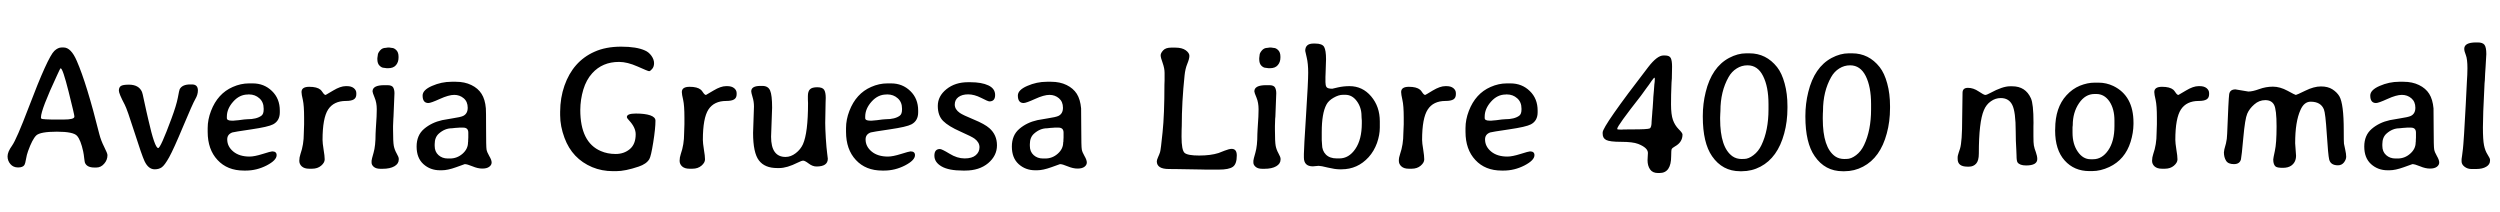 <svg xmlns="http://www.w3.org/2000/svg" xmlns:xlink="http://www.w3.org/1999/xlink" width="337.547" height="28.641"><path fill="black" d="M7.02 16.14L8.59 16.14Q10.04 16.14 10.04 15.76L10.04 15.76L10.04 15.68Q10.04 15.48 9.26 12.36Q8.47 9.23 8.20 9.23L8.20 9.23L8.16 9.23Q8.13 9.23 7.71 10.15L7.71 10.15Q5.53 14.82 5.53 15.84L5.53 15.84L5.53 15.91Q5.53 16.09 5.98 16.09L5.98 16.09L6.16 16.11L7.02 16.14ZM8.32 6.41L8.32 6.41L8.59 6.41Q9.59 6.41 10.37 8.23L10.37 8.23Q11.71 11.29 13.41 18.11L13.41 18.11Q13.63 18.97 14.07 19.84Q14.51 20.71 14.51 20.94L14.51 20.94Q14.51 21.61 14.06 22.11Q13.62 22.62 13.01 22.62L13.01 22.62L12.75 22.62Q11.73 22.62 11.47 21.97L11.47 21.97Q11.43 21.87 11.37 21.37Q11.32 20.87 11.23 20.44L11.23 20.44Q10.90 18.91 10.41 18.35Q9.93 17.78 7.68 17.78Q5.43 17.78 4.89 18.29Q4.36 18.81 3.79 20.40L3.79 20.40Q3.61 20.89 3.51 21.49Q3.41 22.09 3.30 22.27L3.30 22.27Q3.09 22.61 2.44 22.61Q1.79 22.61 1.41 22.16Q1.02 21.71 1.02 21.11Q1.02 20.51 1.63 19.66L1.63 19.66Q2.23 18.82 3.87 14.51L3.87 14.51Q6.45 7.71 7.34 6.87L7.34 6.87Q7.83 6.41 8.32 6.41ZM20.89 22.86L20.89 22.86Q20.04 22.86 19.52 21.77L19.52 21.77Q19.14 20.95 18.15 17.84Q17.16 14.73 16.84 14.13L16.84 14.13Q16.05 12.64 16.05 12.23Q16.05 11.81 16.31 11.62Q16.57 11.43 17.40 11.43L17.40 11.43Q18.74 11.43 19.17 12.41L19.17 12.41Q19.25 12.59 19.43 13.49Q19.61 14.40 19.78 15.09L19.78 15.09L20.02 16.13Q20.89 19.99 21.36 19.99L21.36 19.99Q21.68 19.99 23.14 16.04L23.14 16.04Q23.81 14.24 24.01 13.20Q24.20 12.16 24.26 12.05L24.26 12.05Q24.60 11.40 25.69 11.40L25.69 11.40L25.92 11.40Q26.72 11.40 26.72 12.21L26.72 12.21Q26.72 12.79 26.37 13.38Q26.02 13.98 24.73 17.06Q23.45 20.13 22.84 21.23Q22.23 22.32 21.84 22.59Q21.45 22.86 20.89 22.86ZM30.63 15.75L30.63 15.75L30.63 15.94Q30.63 16.29 31.28 16.29L31.28 16.29L31.56 16.29L31.63 16.28L32.20 16.23Q33.11 16.10 33.38 16.10L33.38 16.10Q34.65 16.10 35.30 15.62L35.30 15.62Q35.60 15.39 35.60 14.79L35.60 14.79L35.60 14.66Q35.60 13.78 35.02 13.27Q34.44 12.75 33.63 12.75L33.63 12.75L33.55 12.75L33.48 12.76Q32.34 12.76 31.49 13.72Q30.63 14.68 30.63 15.75ZM33.19 23.03L33.19 23.03L32.93 23.03Q30.69 23.03 29.37 21.60Q28.04 20.18 28.04 17.80L28.04 17.80L28.04 17.29Q28.04 16.15 28.49 14.98L28.49 14.98Q29.39 12.63 31.43 11.74L31.43 11.74Q32.51 11.26 33.62 11.26L33.62 11.26L34.13 11.26Q35.66 11.26 36.72 12.29Q37.78 13.31 37.78 14.93L37.78 14.93L37.78 15.16Q37.78 16.31 36.87 16.79L36.87 16.79Q36.23 17.13 33.91 17.47Q31.59 17.81 31.38 17.88L31.38 17.88Q30.68 18.13 30.68 18.82L30.68 18.82Q30.68 19.78 31.50 20.46Q32.32 21.14 33.70 21.14L33.70 21.14Q34.35 21.14 35.46 20.79Q36.57 20.44 36.75 20.44L36.75 20.44Q37.35 20.44 37.35 20.95L37.35 20.95Q37.35 21.64 36 22.34Q34.65 23.03 33.19 23.03ZM41.06 16.78L41.06 16.78L41.06 15.88Q41.06 14.25 40.89 13.49Q40.71 12.74 40.71 12.43L40.71 12.43Q40.71 11.72 41.75 11.72Q42.80 11.72 43.27 12.11L43.27 12.11Q43.39 12.21 43.60 12.52Q43.80 12.82 43.97 12.82L43.97 12.82Q44.00 12.82 44.99 12.22Q45.97 11.63 46.68 11.63L46.68 11.63L46.85 11.63Q47.43 11.63 47.77 11.90Q48.11 12.18 48.11 12.57L48.11 12.57L48.11 12.73Q48.11 13.21 47.77 13.42Q47.44 13.63 46.71 13.63L46.71 13.63Q45.06 13.63 44.30 14.79Q43.55 15.95 43.55 18.89L43.55 18.89Q43.55 19.31 43.69 20.19Q43.84 21.07 43.84 21.52Q43.84 21.96 43.36 22.37Q42.88 22.78 42.14 22.78L42.14 22.78L41.74 22.78Q41.10 22.78 40.75 22.47Q40.41 22.16 40.41 21.71Q40.41 21.26 40.57 20.79L40.57 20.79Q41.02 19.52 41.02 18L41.02 18Q41.06 17.16 41.06 16.78ZM53.81 7.64L53.81 7.64L53.81 7.78Q53.81 8.38 53.47 8.79Q53.12 9.21 52.41 9.21L52.41 9.21L52.22 9.21L51.86 9.16Q51.54 9.16 51.25 8.87Q50.95 8.58 50.95 7.99L50.95 7.99L50.95 7.85L51.01 7.43Q51.01 7.18 51.31 6.82Q51.61 6.46 52.08 6.46L52.08 6.46L52.35 6.42L52.58 6.42L52.91 6.47Q53.21 6.47 53.51 6.77Q53.81 7.07 53.81 7.64ZM53.26 12.59L53.26 12.59L53.13 15.74L53.11 16.05L53.07 17.02L53.07 17.47Q53.07 19.16 53.17 19.69Q53.27 20.21 53.55 20.71Q53.84 21.21 53.84 21.43L53.84 21.43L53.84 21.54Q53.84 22.11 53.25 22.45Q52.66 22.79 51.66 22.79L51.66 22.79L51.36 22.79Q50.78 22.79 50.47 22.53Q50.17 22.27 50.17 21.96L50.17 21.96L50.17 21.70Q50.17 21.55 50.44 20.62Q50.71 19.69 50.71 18.08L50.71 18.08Q50.74 17.63 50.74 17.45L50.74 17.45L50.78 16.80L50.80 16.49Q50.86 15.67 50.86 15.21L50.86 15.21L50.87 14.74Q50.87 13.86 50.58 13.18Q50.30 12.50 50.30 12.34L50.30 12.34Q50.30 11.50 51.89 11.50L51.89 11.50L52.31 11.50Q52.91 11.50 53.09 11.81Q53.26 12.12 53.26 12.59ZM60.46 21.40L60.46 21.40L60.76 21.40Q61.72 21.40 62.46 20.75Q63.19 20.10 63.19 19.24L63.19 19.24L63.21 19.09L63.21 18.94L63.23 18.57L63.23 17.91Q63.23 17.23 62.54 17.23L62.54 17.23L62.02 17.23L61.93 17.24L61.48 17.27Q61.15 17.32 61.01 17.32L61.01 17.32Q60.06 17.32 59.25 18.04L59.25 18.04Q58.69 18.54 58.69 19.46L58.69 19.46L58.69 19.70Q58.69 20.48 59.20 20.94Q59.71 21.40 60.46 21.40ZM57.84 13.91L57.84 13.91Q57.06 13.91 57.06 12.90L57.06 12.90Q57.06 12.15 58.33 11.60Q59.60 11.04 60.97 11.04L60.97 11.04L61.56 11.04Q62.74 11.04 63.64 11.48Q64.55 11.92 65.02 12.67Q65.50 13.42 65.60 14.63L65.60 14.63Q65.63 14.91 65.63 17.36Q65.63 19.80 65.69 20.17Q65.75 20.54 66.06 21.07Q66.38 21.60 66.38 21.94Q66.38 22.28 66.05 22.52Q65.73 22.76 65.12 22.76Q64.51 22.76 63.80 22.46Q63.08 22.16 62.75 22.16L62.75 22.16Q62.72 22.16 61.58 22.58Q60.45 22.99 59.66 22.99L59.66 22.99L59.40 22.99Q58.09 22.99 57.17 22.16Q56.25 21.33 56.25 19.79Q56.25 18.26 57.26 17.40Q58.27 16.54 59.71 16.22L59.71 16.22Q60.14 16.13 61.15 15.97Q62.16 15.82 62.52 15.66L62.52 15.66Q63.15 15.36 63.15 14.55Q63.15 13.73 62.61 13.27Q62.07 12.81 61.33 12.81Q60.59 12.81 59.38 13.36Q58.17 13.91 57.84 13.91ZM75.63 15.55L75.63 15.08Q75.64 13.20 76.21 11.57L76.21 11.57Q77.36 8.29 80.24 7.00L80.24 7.00Q81.77 6.30 83.87 6.30Q85.96 6.30 87.09 6.82L87.09 6.82Q87.60 7.04 87.96 7.54Q88.31 8.04 88.31 8.53Q88.31 9.01 88.05 9.31Q87.80 9.61 87.64 9.61Q87.49 9.61 86.09 8.98L86.09 8.98Q84.69 8.36 83.60 8.36L83.60 8.36L83.57 8.36Q81.34 8.36 79.96 9.89L79.96 9.89Q79.16 10.77 78.76 12.09L78.76 12.09Q78.36 13.43 78.35 14.84L78.35 14.84Q78.35 19.22 81.13 20.40L81.13 20.40Q82.02 20.79 83.13 20.79Q84.25 20.79 85.04 20.13Q85.83 19.46 85.83 18.13L85.83 18.13Q85.83 17.21 84.93 16.25L84.93 16.25Q84.64 15.95 84.64 15.80L84.64 15.80Q84.64 15.33 85.86 15.33Q87.07 15.33 87.79 15.57Q88.50 15.82 88.50 16.29L88.50 16.29Q88.50 17.33 88.20 19.22Q87.90 21.11 87.67 21.49L87.67 21.49Q87.28 22.14 86.24 22.49L86.24 22.49Q84.41 23.11 83.19 23.11L83.19 23.11L82.77 23.11Q81.26 23.11 79.96 22.57L79.96 22.57Q77.26 21.43 76.22 18.62L76.22 18.62Q75.63 17.04 75.63 15.55L75.63 15.55ZM92.41 16.78L92.41 16.78L92.41 15.88Q92.41 14.25 92.24 13.49Q92.06 12.74 92.06 12.43L92.06 12.43Q92.06 11.72 93.11 11.72Q94.15 11.72 94.62 12.11L94.62 12.11Q94.75 12.21 94.95 12.52Q95.16 12.82 95.32 12.82L95.32 12.82Q95.36 12.82 96.34 12.22Q97.32 11.63 98.03 11.63L98.03 11.63L98.20 11.63Q98.78 11.63 99.12 11.90Q99.46 12.18 99.46 12.57L99.46 12.57L99.46 12.73Q99.46 13.21 99.12 13.42Q98.79 13.63 98.06 13.63L98.06 13.63Q96.41 13.63 95.65 14.79Q94.90 15.95 94.90 18.89L94.90 18.89Q94.90 19.31 95.04 20.19Q95.19 21.07 95.19 21.52Q95.19 21.96 94.71 22.37Q94.23 22.78 93.49 22.78L93.49 22.78L93.09 22.78Q92.45 22.78 92.10 22.47Q91.76 22.16 91.76 21.71Q91.76 21.26 91.92 20.79L91.92 20.79Q92.37 19.52 92.37 18L92.37 18Q92.41 17.16 92.41 16.78ZM101.43 12.34L101.43 12.34Q101.43 11.60 102.67 11.60L102.67 11.60L102.94 11.60Q103.71 11.60 103.98 12.22Q104.25 12.84 104.25 14.54L104.25 14.54L104.11 18.46Q104.11 21.19 106.07 21.19L106.07 21.19Q106.78 21.19 107.44 20.68Q108.09 20.18 108.41 19.48L108.41 19.48Q109.10 17.93 109.10 13.93L109.10 13.93L109.08 13.42L109.08 12.96Q109.08 12.34 109.36 12.06Q109.64 11.78 110.34 11.78Q111.05 11.78 111.27 12.12Q111.49 12.46 111.49 13.22L111.49 13.22L111.47 13.84L111.42 16.61Q111.42 17.27 111.50 18.66Q111.59 20.04 111.68 20.68Q111.77 21.32 111.77 21.43L111.77 21.43Q111.77 22.48 110.24 22.48L110.24 22.48Q109.71 22.48 109.19 22.08Q108.67 21.69 108.45 21.69Q108.23 21.69 107.72 21.95L107.72 21.95Q106.25 22.69 105.22 22.69L105.22 22.69L104.93 22.69Q103.25 22.69 102.47 21.66Q101.68 20.63 101.68 17.94L101.68 17.94L101.80 14.39Q101.80 13.72 101.61 13.11Q101.43 12.50 101.43 12.34ZM116.82 15.75L116.82 15.75L116.82 15.94Q116.82 16.29 117.47 16.29L117.47 16.29L117.75 16.29L117.82 16.28L118.39 16.23Q119.30 16.10 119.57 16.10L119.57 16.10Q120.84 16.10 121.49 15.62L121.49 15.62Q121.79 15.39 121.79 14.79L121.79 14.79L121.79 14.66Q121.79 13.78 121.21 13.27Q120.63 12.75 119.82 12.75L119.82 12.75L119.74 12.75L119.67 12.76Q118.54 12.76 117.68 13.72Q116.82 14.68 116.82 15.75ZM119.38 23.03L119.38 23.03L119.12 23.03Q116.88 23.03 115.56 21.60Q114.23 20.18 114.23 17.80L114.23 17.80L114.23 17.29Q114.23 16.15 114.68 14.98L114.68 14.98Q115.58 12.63 117.62 11.74L117.62 11.74Q118.70 11.26 119.81 11.26L119.81 11.26L120.32 11.26Q121.85 11.26 122.91 12.29Q123.97 13.31 123.97 14.93L123.97 14.93L123.97 15.16Q123.97 16.31 123.06 16.79L123.06 16.79Q122.43 17.13 120.11 17.47Q117.79 17.81 117.57 17.88L117.57 17.88Q116.87 18.13 116.87 18.82L116.87 18.82Q116.87 19.78 117.69 20.46Q118.51 21.14 119.89 21.14L119.89 21.14Q120.54 21.14 121.65 20.79Q122.77 20.44 122.94 20.44L122.94 20.44Q123.54 20.44 123.54 20.95L123.54 20.95Q123.54 21.64 122.19 22.34Q120.84 23.03 119.38 23.03ZM127.34 16.33Q126.62 15.61 126.62 14.30Q126.62 12.98 127.79 12.04Q128.96 11.10 130.70 11.10L130.70 11.10L131.00 11.10Q132.54 11.10 133.45 11.53Q134.36 11.96 134.36 12.83Q134.36 13.69 133.59 13.69L133.59 13.69Q133.39 13.69 132.47 13.21Q131.54 12.74 130.72 12.74Q129.90 12.74 129.40 13.11Q128.91 13.48 128.91 14.12Q128.91 14.77 129.60 15.25L129.60 15.25Q130.00 15.53 131.48 16.14Q132.96 16.75 133.59 17.31L133.59 17.31Q134.61 18.21 134.61 19.62Q134.61 21.02 133.42 22.03Q132.22 23.03 130.31 23.03L130.31 23.03L130.01 23.03Q128.09 23.03 127.13 22.47Q126.16 21.91 126.16 21.02Q126.16 20.12 126.91 20.12L126.91 20.12Q127.16 20.12 128.20 20.75Q129.23 21.39 130.24 21.39Q131.24 21.39 131.74 20.96Q132.25 20.53 132.25 19.88Q132.25 19.23 131.61 18.74L131.61 18.74Q131.27 18.47 129.67 17.76Q128.06 17.05 127.34 16.33ZM140.82 21.40L140.82 21.40L141.13 21.40Q142.09 21.40 142.82 20.75Q143.55 20.10 143.55 19.24L143.55 19.24L143.58 19.09L143.58 18.94L143.60 18.57L143.60 17.91Q143.60 17.23 142.91 17.23L142.91 17.23L142.38 17.23L142.30 17.24L141.84 17.27Q141.52 17.32 141.38 17.32L141.38 17.32Q140.43 17.32 139.62 18.04L139.62 18.04Q139.05 18.54 139.05 19.46L139.05 19.46L139.05 19.70Q139.05 20.48 139.56 20.94Q140.07 21.40 140.82 21.40ZM138.21 13.91L138.21 13.91Q137.43 13.91 137.43 12.90L137.43 12.90Q137.43 12.15 138.70 11.60Q139.97 11.04 141.34 11.04L141.34 11.04L141.93 11.04Q143.11 11.04 144.01 11.48Q144.91 11.92 145.39 12.67Q145.86 13.42 145.97 14.63L145.97 14.63Q145.99 14.91 145.99 17.36Q145.99 19.80 146.06 20.17Q146.12 20.54 146.43 21.07Q146.74 21.60 146.74 21.94Q146.74 22.28 146.42 22.52Q146.10 22.76 145.49 22.76Q144.88 22.76 144.16 22.46Q143.45 22.16 143.12 22.16L143.12 22.16Q143.09 22.16 141.95 22.58Q140.81 22.99 140.03 22.99L140.03 22.99L139.77 22.99Q138.46 22.99 137.54 22.16Q136.62 21.33 136.62 19.79Q136.62 18.26 137.63 17.40Q138.63 16.54 140.07 16.22L140.07 16.22Q140.51 16.13 141.52 15.97Q142.52 15.82 142.89 15.66L142.89 15.66Q143.52 15.36 143.52 14.55Q143.52 13.73 142.98 13.27Q142.44 12.81 141.70 12.81Q140.95 12.81 139.75 13.36Q138.54 13.91 138.21 13.91ZM164.55 22.90L164.55 22.90L162.76 22.90L162.47 22.89L158.89 22.83Q158.61 22.82 157.82 22.82L157.82 22.82Q156.20 22.82 156.19 21.79L156.19 21.79Q156.19 21.60 156.36 21.22Q156.53 20.85 156.63 20.54Q156.73 20.24 156.97 17.85Q157.22 15.46 157.22 11.44L157.22 11.44L157.24 10.86L157.24 9.84Q157.24 9.23 156.98 8.50Q156.71 7.77 156.71 7.47Q156.71 7.17 157.05 6.80Q157.39 6.43 158.13 6.43L158.13 6.43L158.70 6.43Q159.60 6.43 160.10 6.79Q160.59 7.15 160.59 7.54Q160.59 7.93 160.31 8.61Q160.03 9.28 159.94 10.18L159.94 10.18Q159.56 13.78 159.56 17.00L159.56 17.00L159.54 17.58L159.53 18.45Q159.53 20.27 159.94 20.64Q160.35 21 161.91 21Q163.46 21 164.53 20.66L164.53 20.66Q164.74 20.59 165.35 20.34Q165.96 20.10 166.30 20.10L166.30 20.10Q166.99 20.10 166.99 20.99L166.99 20.99Q166.99 22.15 166.46 22.52Q165.93 22.90 164.55 22.90ZM172.88 7.64L172.88 7.64L172.88 7.78Q172.88 8.38 172.53 8.79Q172.18 9.21 171.47 9.21L171.47 9.21L171.28 9.21L170.92 9.16Q170.60 9.16 170.31 8.87Q170.02 8.58 170.02 7.99L170.02 7.99L170.02 7.85L170.07 7.43Q170.07 7.18 170.37 6.82Q170.67 6.46 171.14 6.46L171.14 6.46L171.41 6.42L171.64 6.42L171.97 6.47Q172.28 6.47 172.58 6.77Q172.88 7.07 172.88 7.64ZM172.32 12.59L172.32 12.59L172.20 15.74L172.17 16.05L172.14 17.02L172.14 17.47Q172.14 19.16 172.24 19.69Q172.34 20.21 172.62 20.71Q172.90 21.21 172.90 21.43L172.90 21.43L172.90 21.54Q172.90 22.11 172.31 22.45Q171.73 22.79 170.72 22.79L170.72 22.79L170.43 22.79Q169.84 22.79 169.54 22.53Q169.23 22.27 169.23 21.96L169.23 21.96L169.23 21.70Q169.23 21.55 169.50 20.62Q169.77 19.69 169.77 18.08L169.77 18.08Q169.80 17.63 169.80 17.45L169.80 17.45L169.84 16.80L169.86 16.49Q169.92 15.67 169.92 15.21L169.92 15.21L169.93 14.74Q169.93 13.86 169.65 13.18Q169.36 12.50 169.36 12.34L169.36 12.34Q169.36 11.50 170.95 11.50L170.95 11.50L171.38 11.50Q171.97 11.50 172.15 11.81Q172.32 12.12 172.32 12.59ZM180.49 21.39L180.49 21.39L180.84 21.39Q182.12 21.39 182.99 20.12Q183.87 18.84 183.87 16.65L183.87 16.65L183.87 16.28L183.86 16.15L183.84 15.90Q183.83 15.77 183.83 15.66L183.83 15.66Q183.83 14.52 183.20 13.66Q182.57 12.80 181.65 12.80L181.65 12.80L181.31 12.80Q180.74 12.80 180.05 13.20Q179.37 13.59 179.09 14.13L179.09 14.13Q178.46 15.30 178.46 17.84L178.46 17.84L178.46 18.91Q178.50 19.27 178.50 19.50L178.50 19.50Q178.50 20.34 179.02 20.87Q179.54 21.39 180.49 21.39ZM178.96 10.39L178.96 11.09Q178.96 11.53 179.10 11.75Q179.25 11.98 179.88 11.98L179.88 11.98Q179.89 11.98 180.65 11.80Q181.41 11.63 182.21 11.63L182.21 11.63Q183.96 11.63 185.13 13.01Q186.30 14.39 186.30 16.38L186.30 16.38L186.30 17.23Q186.30 18.21 185.92 19.31L185.92 19.31Q185.52 20.41 184.79 21.22L184.79 21.22Q183.30 22.86 181.13 22.86L181.13 22.86L180.87 22.86Q180.26 22.86 179.30 22.63Q178.34 22.39 178.04 22.39L178.04 22.39L177.26 22.46Q176.05 22.46 176.05 21.26L176.05 21.26L176.05 20.78Q176.05 20.06 176.34 15.56Q176.63 11.06 176.63 9.82Q176.63 8.58 176.43 7.76Q176.23 6.94 176.23 6.87L176.23 6.87Q176.23 5.88 177.34 5.88L177.34 5.88L177.57 5.88Q178.52 5.88 178.78 6.33Q179.04 6.79 179.04 8.00L179.04 8.00L178.98 9.87L178.96 10.39ZM189.53 16.78L189.53 16.78L189.53 15.88Q189.53 14.25 189.35 13.49Q189.18 12.74 189.18 12.43L189.18 12.43Q189.18 11.72 190.22 11.72Q191.26 11.72 191.73 12.11L191.73 12.11Q191.86 12.21 192.06 12.52Q192.27 12.82 192.43 12.82L192.43 12.82Q192.47 12.82 193.45 12.22Q194.44 11.63 195.14 11.63L195.14 11.63L195.32 11.63Q195.89 11.63 196.23 11.90Q196.57 12.18 196.57 12.57L196.57 12.57L196.57 12.73Q196.57 13.21 196.24 13.42Q195.90 13.63 195.18 13.63L195.18 13.63Q193.52 13.63 192.77 14.79Q192.01 15.95 192.01 18.89L192.01 18.89Q192.01 19.31 192.16 20.19Q192.30 21.07 192.30 21.52Q192.30 21.96 191.82 22.37Q191.34 22.78 190.61 22.78L190.61 22.78L190.21 22.78Q189.56 22.78 189.22 22.47Q188.87 22.16 188.87 21.71Q188.87 21.26 189.04 20.79L189.04 20.79Q189.48 19.52 189.48 18L189.48 18Q189.53 17.16 189.53 16.78ZM200.46 15.75L200.46 15.75L200.46 15.94Q200.46 16.29 201.11 16.29L201.11 16.29L201.39 16.29L201.46 16.28L202.03 16.23Q202.93 16.10 203.20 16.10L203.20 16.10Q204.48 16.10 205.13 15.62L205.13 15.62Q205.43 15.39 205.43 14.79L205.43 14.79L205.43 14.66Q205.43 13.78 204.85 13.27Q204.27 12.75 203.46 12.75L203.46 12.75L203.38 12.75L203.31 12.76Q202.17 12.76 201.32 13.72Q200.46 14.68 200.46 15.75ZM203.02 23.03L203.02 23.03L202.76 23.03Q200.52 23.03 199.20 21.60Q197.87 20.18 197.87 17.80L197.87 17.80L197.87 17.29Q197.87 16.15 198.32 14.98L198.32 14.98Q199.22 12.63 201.26 11.74L201.26 11.74Q202.34 11.26 203.45 11.26L203.45 11.26L203.95 11.26Q205.49 11.26 206.55 12.29Q207.61 13.31 207.61 14.93L207.61 14.93L207.61 15.16Q207.61 16.31 206.70 16.79L206.70 16.79Q206.06 17.13 203.74 17.47Q201.42 17.81 201.21 17.88L201.21 17.88Q200.51 18.13 200.51 18.82L200.51 18.82Q200.51 19.78 201.33 20.46Q202.15 21.14 203.53 21.14L203.53 21.14Q204.18 21.14 205.29 20.79Q206.40 20.44 206.58 20.44L206.58 20.44Q207.18 20.44 207.18 20.95L207.18 20.95Q207.18 21.64 205.83 22.34Q204.48 23.03 203.02 23.03ZM223.43 10.69Q223.43 10.48 223.38 10.48Q223.32 10.48 223.00 10.92Q222.68 11.37 222.62 11.47L222.62 11.47L222.41 11.75Q222.38 11.80 222.14 12.12Q221.91 12.45 221.81 12.58Q221.72 12.71 221.54 12.95L221.54 12.95Q218.36 17.00 218.36 17.37L218.36 17.37L218.36 17.43Q218.36 17.50 218.93 17.50L218.93 17.50L219.04 17.50L219.13 17.48L220.42 17.47Q222.48 17.47 222.74 17.34Q223.00 17.21 223.00 16.39L223.00 16.39L223.03 15.97Q223.08 15.55 223.08 15.34L223.08 15.34Q223.10 15.13 223.10 15.02L223.10 15.02L223.14 14.60L223.21 13.54L223.23 13.11Q223.31 12.38 223.31 12.19L223.31 12.19L223.34 11.78Q223.37 11.47 223.37 11.38L223.37 11.38L223.41 11.07L223.43 10.69ZM225.64 21.08L225.64 21.08Q225.64 23.36 224.07 23.36L224.07 23.36L223.85 23.36Q223.13 23.36 222.79 22.87Q222.45 22.38 222.45 21.63L222.45 21.63Q222.45 21.62 222.47 21.22L222.47 21.22L222.50 20.65Q222.50 19.95 221.18 19.43L221.18 19.43Q220.45 19.15 218.90 19.15Q217.35 19.15 216.87 18.90Q216.39 18.66 216.39 18.06L216.39 18.06L216.39 17.88Q216.39 17.04 222.54 9.06L222.54 9.06Q223.75 7.49 224.59 7.49L224.59 7.49L224.80 7.49Q225.42 7.49 225.59 7.85Q225.76 8.20 225.76 9.01Q225.76 9.81 225.73 10.59L225.73 10.59L225.69 11.12L225.67 11.65Q225.62 12.70 225.62 14.09Q225.62 15.47 225.88 16.20Q226.14 16.92 226.65 17.44Q227.17 17.95 227.17 18.16L227.17 18.16Q227.17 19.20 226.16 19.76L226.16 19.76Q225.79 19.97 225.71 20.13Q225.64 20.30 225.64 21.08ZM238.78 14.77L238.78 14.77L238.78 14.05Q238.78 11.72 238.05 10.27L238.05 10.27Q237.33 8.82 235.96 8.82L235.96 8.82L235.93 8.82Q235.16 8.82 234.49 9.24Q233.81 9.66 233.39 10.41L233.39 10.41Q232.29 12.35 232.29 14.98L232.29 14.98L232.27 15.34L232.25 15.87L232.25 16.05Q232.25 19.93 233.93 21.11L233.93 21.11Q234.45 21.47 235.18 21.47L235.18 21.47L235.34 21.46L235.49 21.46Q236.09 21.46 236.75 20.95Q237.42 20.45 237.83 19.59L237.83 19.59Q238.78 17.61 238.78 14.77ZM235.76 7.20L235.76 7.20L236.21 7.20Q238.46 7.20 239.94 9.06L239.94 9.06Q240.59 9.89 240.96 11.27Q241.34 12.64 241.34 14.34L241.34 14.34L241.34 14.58Q241.34 16.42 240.90 18.02L240.90 18.02Q240.02 21.28 237.70 22.50L237.70 22.50Q236.53 23.12 235.18 23.12L235.18 23.12L234.95 23.12Q232.56 23.12 231.16 21.09L231.16 21.09Q229.91 19.29 229.91 15.75L229.91 15.75Q229.91 15.70 229.91 15.66L229.91 15.66Q229.91 14.00 230.30 12.43L230.30 12.43Q231.12 9.07 233.46 7.82L233.46 7.82Q234.63 7.20 235.76 7.20ZM252.63 14.77L252.63 14.77L252.63 14.05Q252.63 11.72 251.91 10.27L251.91 10.27Q251.18 8.82 249.81 8.82L249.81 8.82L249.79 8.82Q249.01 8.82 248.34 9.24Q247.66 9.66 247.24 10.41L247.24 10.41Q246.14 12.35 246.14 14.98L246.14 14.98L246.12 15.34L246.11 15.87L246.11 16.05Q246.11 19.93 247.78 21.11L247.78 21.11Q248.30 21.47 249.04 21.47L249.04 21.47L249.19 21.46L249.34 21.46Q249.94 21.46 250.61 20.95Q251.27 20.45 251.68 19.59L251.68 19.59Q252.63 17.61 252.63 14.77ZM249.61 7.20L249.61 7.20L250.07 7.20Q252.32 7.20 253.79 9.06L253.79 9.06Q254.44 9.89 254.81 11.27Q255.19 12.64 255.19 14.34L255.19 14.34L255.19 14.58Q255.19 16.42 254.75 18.02L254.75 18.02Q253.88 21.28 251.55 22.50L251.55 22.50Q250.38 23.12 249.04 23.12L249.04 23.12L248.80 23.12Q246.41 23.12 245.02 21.09L245.02 21.09Q243.76 19.29 243.76 15.75L243.76 15.75Q243.76 15.70 243.76 15.66L243.76 15.66Q243.76 14.00 244.15 12.43L244.15 12.43Q244.97 9.07 247.31 7.82L247.31 7.82Q248.48 7.20 249.61 7.20ZM275.07 21.47L275.07 21.47Q275.07 22.34 273.56 22.34L273.56 22.34Q272.71 22.34 272.41 21.93L272.41 21.93Q272.27 21.73 272.27 20.99L272.27 20.99L272.24 20.24Q272.16 19.01 272.16 17.77L272.16 17.77Q272.16 15.08 271.69 14.16Q271.23 13.24 270.14 13.24L270.14 13.24Q269.41 13.24 268.80 13.68Q268.18 14.11 267.86 14.88L267.86 14.88Q267.18 16.46 267.18 20.73L267.18 20.73Q267.18 21.70 266.81 22.10Q266.44 22.50 265.86 22.50L265.86 22.50L265.63 22.50Q264.32 22.50 264.32 21.46L264.32 21.46L264.32 21.18Q264.32 21.05 264.46 20.61L264.46 20.61L264.64 20.07Q264.93 19.13 264.93 16.01L264.93 16.01L264.98 12.53Q264.98 11.86 265.71 11.86Q266.44 11.86 267.15 12.34Q267.86 12.82 268.05 12.82Q268.24 12.82 268.73 12.55L268.73 12.55Q270.39 11.65 271.38 11.65L271.38 11.65L271.69 11.65Q273.48 11.65 274.21 13.27L274.21 13.27Q274.56 14.03 274.56 16.55L274.56 16.55L274.56 16.63Q274.56 16.84 274.55 17.05L274.55 17.05Q274.55 17.63 274.55 17.65L274.55 17.65Q274.55 17.87 274.55 18.08L274.55 18.08Q274.55 18.25 274.55 18.40L274.55 18.40Q274.55 19.30 274.61 19.63L274.61 19.63Q274.69 20.07 274.88 20.55L274.88 20.55Q275.07 21.08 275.07 21.47ZM279.83 17.17L279.83 17.93Q279.83 19.46 280.54 20.48Q281.24 21.50 282.26 21.50L282.26 21.50L282.61 21.50Q283.82 21.50 284.65 20.29Q285.49 19.07 285.49 17.04L285.49 17.04L285.49 16.27Q285.49 14.70 284.81 13.69Q284.12 12.69 283.04 12.69L283.04 12.69L282.81 12.69Q281.55 12.69 280.71 13.93Q279.86 15.18 279.86 16.90L279.86 16.90L279.83 17.17ZM282.48 23.10L282.48 23.10L282.11 23.10Q280.05 23.10 278.77 21.67Q277.48 20.24 277.48 17.61L277.48 17.61L277.49 17.41Q277.49 14.53 279.01 12.87L279.01 12.87Q279.81 11.99 280.83 11.57Q281.86 11.16 282.79 11.16L282.79 11.16L283.36 11.16Q284.39 11.16 285.34 11.61L285.34 11.61Q288.06 12.93 288.06 16.56L288.06 16.56L288.06 16.75Q288.05 17.93 287.67 19.15L287.67 19.15Q286.92 21.55 284.79 22.55L284.79 22.55Q283.61 23.10 282.48 23.10ZM291.22 16.78L291.22 16.78L291.22 15.88Q291.22 14.25 291.05 13.49Q290.87 12.74 290.87 12.43L290.87 12.43Q290.87 11.72 291.91 11.72Q292.96 11.72 293.43 12.11L293.43 12.11Q293.55 12.21 293.76 12.52Q293.96 12.82 294.13 12.82L294.13 12.82Q294.16 12.82 295.15 12.22Q296.13 11.63 296.84 11.63L296.84 11.63L297.01 11.63Q297.59 11.63 297.93 11.90Q298.27 12.18 298.27 12.57L298.27 12.57L298.27 12.73Q298.27 13.21 297.93 13.42Q297.60 13.63 296.87 13.63L296.87 13.63Q295.22 13.63 294.46 14.79Q293.71 15.95 293.71 18.89L293.71 18.89Q293.71 19.31 293.85 20.19Q294 21.07 294 21.52Q294 21.96 293.52 22.37Q293.04 22.78 292.30 22.78L292.30 22.78L291.90 22.78Q291.26 22.78 290.91 22.47Q290.57 22.16 290.57 21.71Q290.57 21.26 290.73 20.79L290.73 20.79Q291.18 19.52 291.18 18L291.18 18Q291.22 17.16 291.22 16.78ZM305.04 12.03Q305.94 11.70 306.89 11.70Q307.84 11.70 308.87 12.26Q309.89 12.82 309.98 12.82Q310.08 12.82 311.25 12.25Q312.42 11.67 313.37 11.67Q314.31 11.67 314.92 12.06Q315.54 12.46 315.86 13.00L315.86 13.00Q316.45 14.03 316.45 17.58L316.45 17.58Q316.45 19.17 316.48 19.40Q316.51 19.63 316.65 20.21Q316.78 20.79 316.78 21.16Q316.78 21.53 316.48 21.93Q316.17 22.32 315.67 22.32L315.67 22.32Q314.67 22.32 314.48 21.52L314.48 21.52Q314.34 20.93 314.16 18.09L314.16 18.09Q313.98 15.26 313.77 14.77L313.77 14.77Q313.35 13.73 311.98 13.73L311.98 13.73Q311.10 13.73 310.61 14.84L310.61 14.84Q309.89 16.42 309.89 19.34L309.89 19.34L310.01 21.02Q310.01 21.91 309.35 22.37L309.35 22.37Q308.93 22.66 308.23 22.66Q307.54 22.66 307.31 22.52L307.31 22.52Q306.93 22.29 306.93 21.53L306.93 21.53Q306.93 21.39 307.15 20.37Q307.38 19.36 307.38 17.07Q307.38 14.78 307.04 14.15Q306.70 13.52 305.86 13.52Q305.02 13.52 304.37 14.10Q303.71 14.67 303.42 15.35Q303.12 16.03 302.89 18.59Q302.66 21.14 302.57 21.52L302.57 21.52Q302.40 22.16 301.62 22.16Q300.84 22.16 300.56 21.70Q300.27 21.23 300.27 20.57L300.27 20.57L300.33 20.16L300.55 19.35Q300.69 18.79 300.71 18.04L300.71 18.04Q300.89 13.38 300.98 12.73Q301.08 12.07 301.83 12.07L301.83 12.07L303.57 12.36Q304.14 12.36 305.04 12.03ZM323.43 21.40L323.43 21.40L323.73 21.40Q324.69 21.40 325.42 20.75Q326.16 20.10 326.16 19.24L326.16 19.24L326.18 19.09L326.18 18.94L326.20 18.57L326.20 17.91Q326.20 17.23 325.51 17.23L325.51 17.23L324.98 17.23L324.90 17.24L324.45 17.27Q324.12 17.32 323.98 17.32L323.98 17.32Q323.03 17.32 322.22 18.04L322.22 18.04Q321.66 18.54 321.66 19.46L321.66 19.46L321.66 19.70Q321.66 20.48 322.17 20.94Q322.68 21.40 323.43 21.40ZM320.81 13.91L320.81 13.91Q320.03 13.91 320.03 12.90L320.03 12.90Q320.03 12.15 321.30 11.60Q322.57 11.04 323.94 11.04L323.94 11.04L324.53 11.04Q325.71 11.04 326.61 11.48Q327.52 11.92 327.99 12.67Q328.46 13.42 328.57 14.63L328.57 14.63Q328.59 14.91 328.59 17.36Q328.59 19.80 328.66 20.17Q328.72 20.54 329.03 21.07Q329.34 21.60 329.34 21.94Q329.34 22.28 329.02 22.52Q328.70 22.76 328.09 22.76Q327.48 22.76 326.77 22.46Q326.05 22.16 325.72 22.16L325.72 22.16Q325.69 22.16 324.55 22.58Q323.41 22.99 322.63 22.99L322.63 22.99L322.37 22.99Q321.06 22.99 320.14 22.16Q319.22 21.33 319.22 19.79Q319.22 18.26 320.23 17.40Q321.23 16.54 322.68 16.22L322.68 16.22Q323.11 16.13 324.12 15.97Q325.13 15.82 325.49 15.66L325.49 15.66Q326.12 15.36 326.12 14.55Q326.12 13.73 325.58 13.27Q325.04 12.81 324.30 12.81Q323.55 12.81 322.35 13.36Q321.14 13.91 320.81 13.91ZM332.72 6.59L332.72 6.59Q332.72 5.73 334.32 5.73L334.32 5.73L334.54 5.73Q335.20 5.73 335.45 6.05Q335.70 6.38 335.70 7.30L335.70 7.30L335.60 9.05Q335.57 9.46 335.57 9.49L335.57 9.49L335.54 9.94Q335.52 10.37 335.50 10.82L335.50 10.82L335.46 11.26L335.43 11.93Q335.24 15.49 335.24 17.19Q335.24 18.88 335.39 19.62Q335.54 20.36 335.87 20.87Q336.20 21.39 336.20 21.55L336.20 21.55L336.20 21.69Q336.20 22.21 335.69 22.51Q335.18 22.82 334.31 22.82L334.31 22.82L333.70 22.82Q333.16 22.82 332.76 22.51Q332.36 22.20 332.36 21.80L332.36 21.80L332.36 21.48L332.43 20.99Q332.57 19.97 332.60 19.46Q332.63 18.95 332.70 18.04Q332.77 17.13 332.92 14.16Q333.08 11.19 333.08 10.97L333.08 10.97L333.13 10.09L333.15 9.22Q333.15 7.98 332.94 7.45Q332.72 6.91 332.72 6.59Z"/></svg>